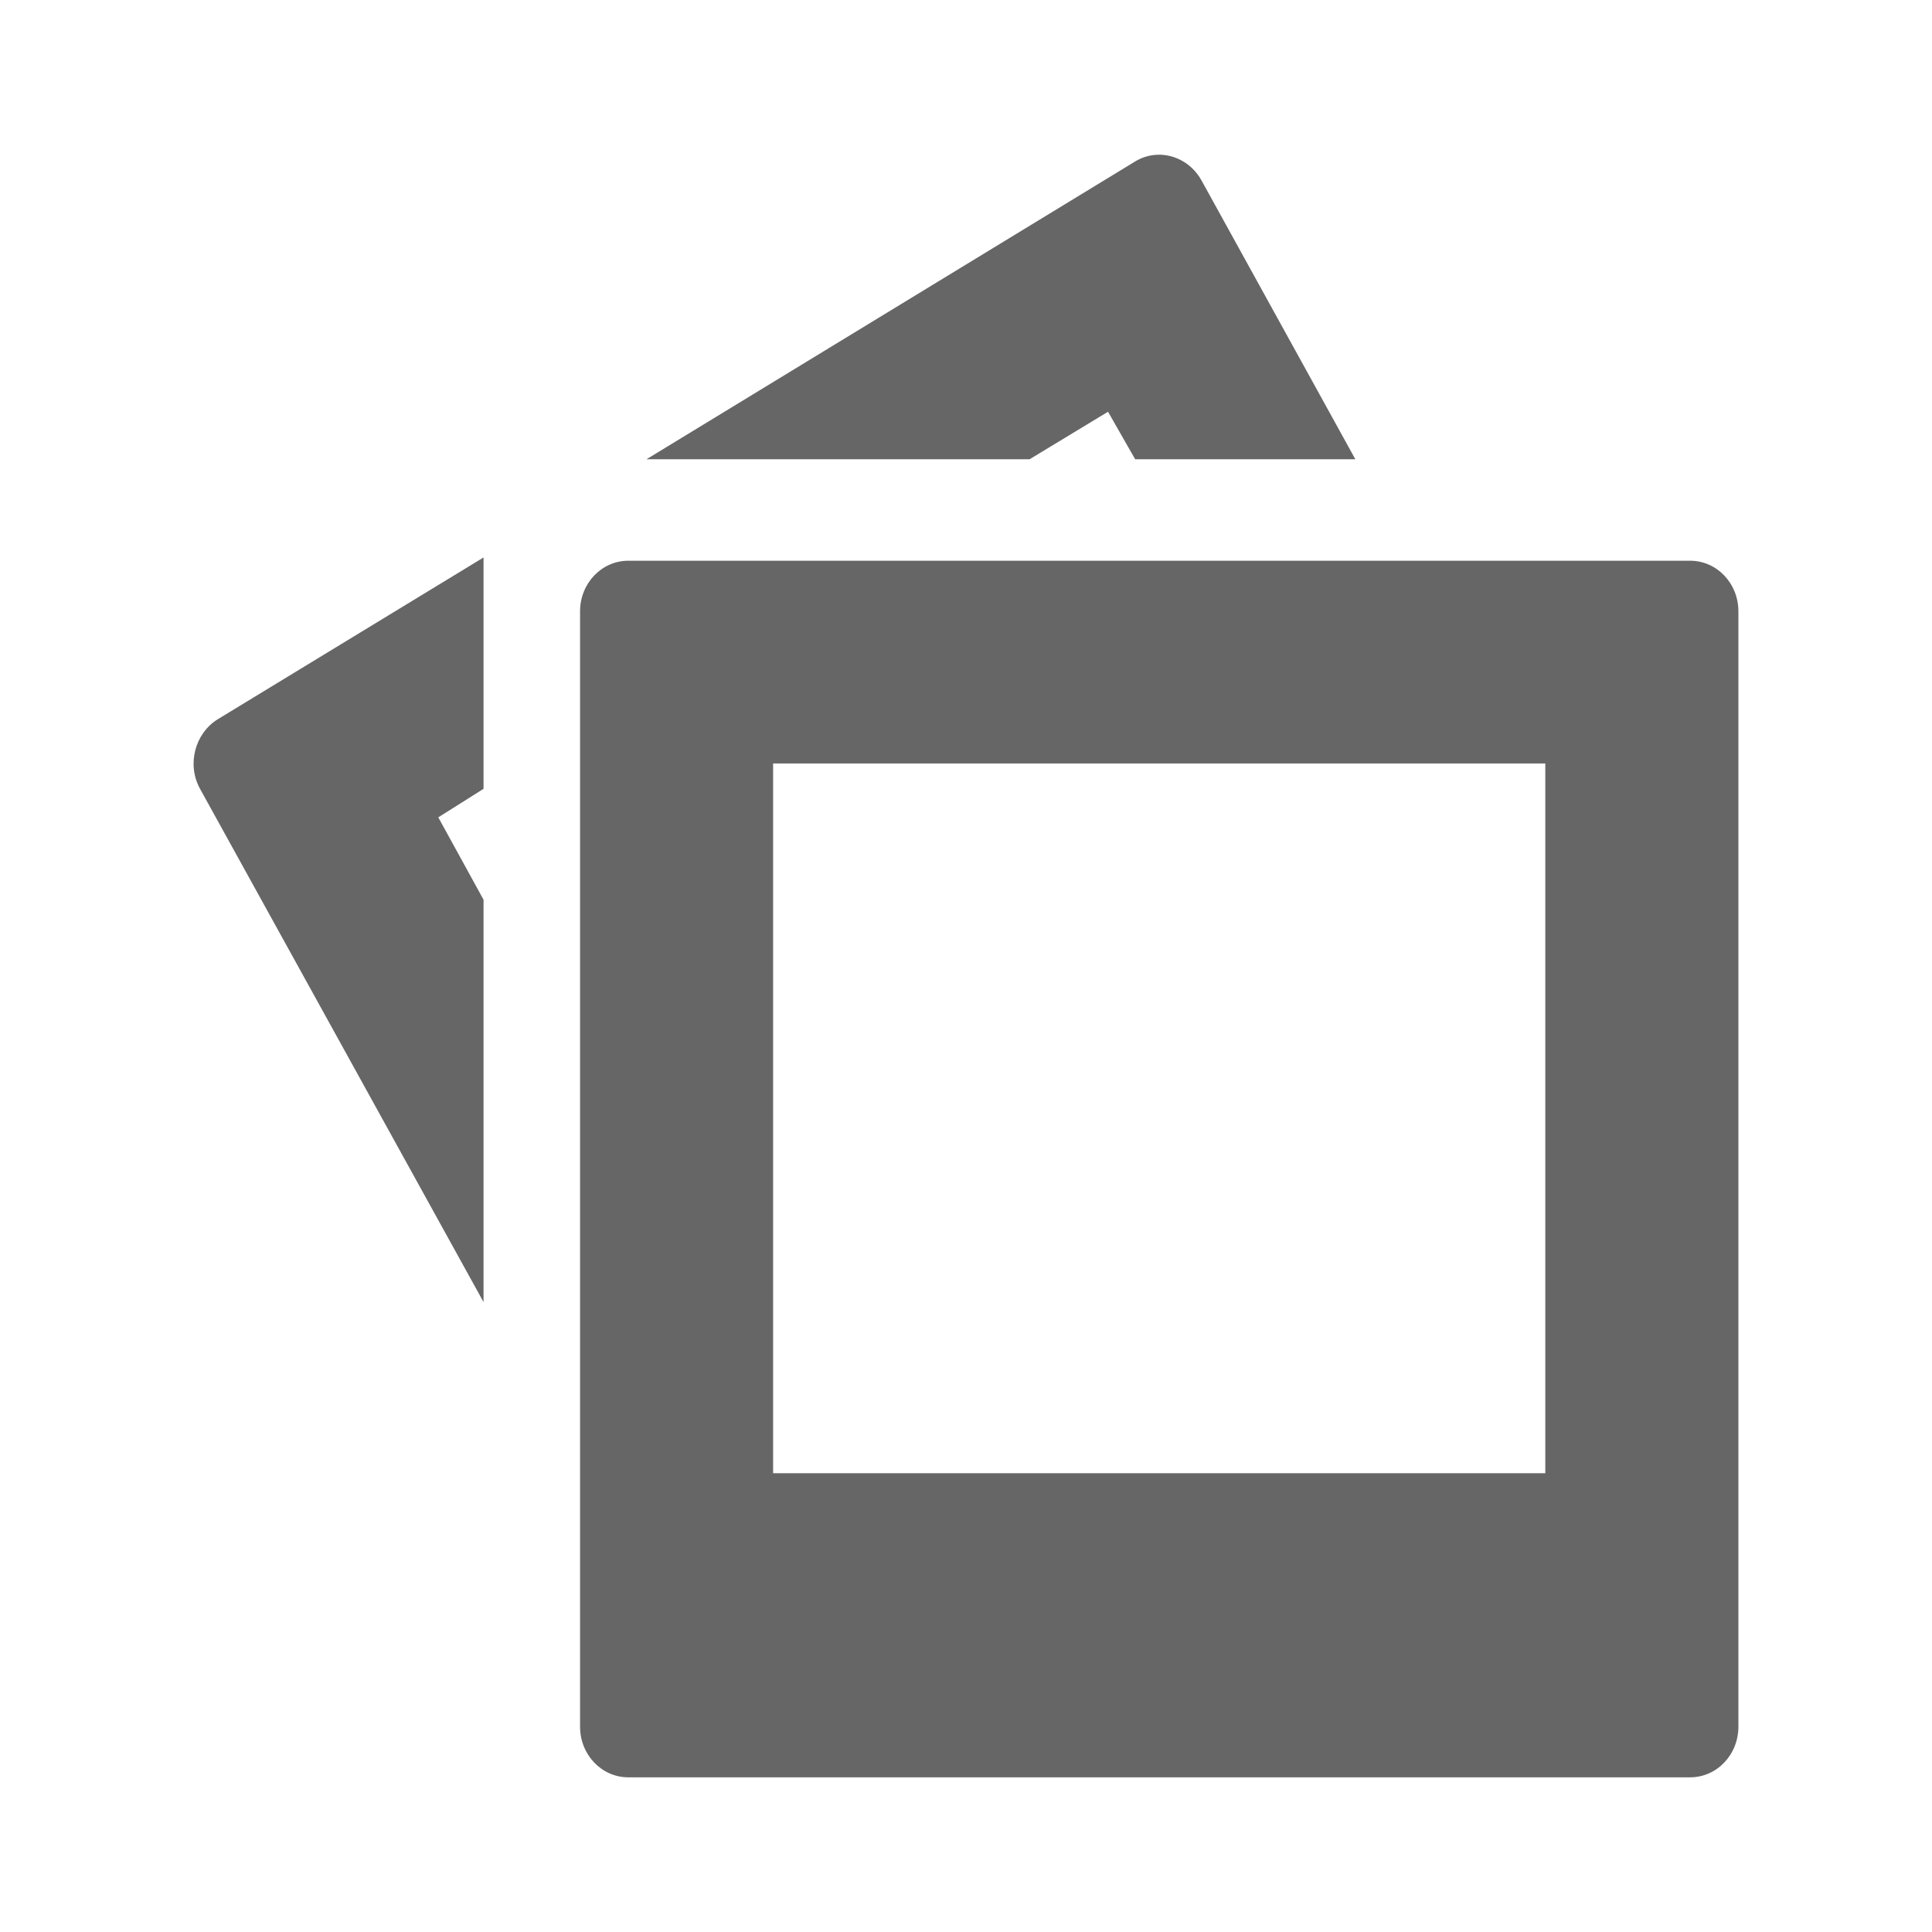<?xml version="1.0" encoding="UTF-8" standalone="no"?>
<!-- Created with Inkscape (http://www.inkscape.org/) -->

<svg
   xmlns:dc="http://purl.org/dc/elements/1.1/"
   xmlns:cc="http://creativecommons.org/ns#"
   xmlns:rdf="http://www.w3.org/1999/02/22-rdf-syntax-ns#"
   xmlns:svg="http://www.w3.org/2000/svg"
   xmlns="http://www.w3.org/2000/svg"
   xmlns:inkscape="http://www.inkscape.org/namespaces/inkscape"
   version="1.1"
   width="100%"
   height="100%"
   viewBox="0 0 512 512"
   id="svg2">
  <defs
     id="defs4">
    <clipPath
       id="0">
      <path
         d="M 26,0 C 11.603,0 0,11.603 0,26 v 460 c 0,14.397 11.603,26 26,26 h 460 c 14.397,0 26,-11.603 26,-26 V 26 C 512,11.603 500.397,0 486,0 H 26"
         inkscape:connector-curvature="0"
         id="path7" />
    </clipPath>
  </defs>
  <path
     d="M 26,0 C 11.603,0 0,11.603 0,26 v 460 c 0,14.397 11.603,26 26,26 h 460 c 14.397,0 26,-11.603 26,-26 V 26 C 512,11.603 500.397,0 486,0 H 26"
     inkscape:connector-curvature="0"
     id="path9"
     style="fill:none" />
  <g
     clip-path="url(#0)"
     id="g57"
     style="opacity:0.0;color:#000000">
    <path
       d="m 305.63,41.1 c -1.65,0.215 -3.262,0.75 -4.797,1.683 l 353.55,353.55 c 1.535,-0.933 3.147,-1.468 4.797,-1.683 z"
       inkscape:connector-curvature="0"
       id="path59" />
    <path
       d="m 300.83,42.784 -129.51,78.927 353.55,353.55 129.51,-78.927 z"
       inkscape:connector-curvature="0"
       id="path61" />
    <path
       d="M 171.32,121.71 H 272.85 L 626.4,475.26 H 524.87 z"
       inkscape:connector-curvature="0"
       id="path63" />
    <path
       d="m 272.84,121.71 20.784,-12.595 353.55,353.55 -20.784,12.595 z"
       inkscape:connector-curvature="0"
       id="path65" />
    <path
       d="m 293.63,109.12 7.195,12.595 353.55,353.55 -7.195,-12.595 z"
       inkscape:connector-curvature="0"
       id="path67" />
    <path
       d="m 300.82,121.71 h 58.35 l 353.55,353.55 h -58.35 z"
       inkscape:connector-curvature="0"
       id="path69" />
    <path
       d="M 359.17,121.71 318.4,47.815 671.95,401.365 712.72,475.26 z"
       inkscape:connector-curvature="0"
       id="path71" />
    <path
       d="m 318.4,47.816 c -0.628,-1.142 -1.397,-2.155 -2.27,-3.03 l 353.55,353.55 c 0.873,0.873 1.642,1.887 2.27,3.03 z"
       inkscape:connector-curvature="0"
       id="path73" />
    <path
       d="m 316.13,44.788 c -2.824,-2.824 -6.743,-4.185 -10.521,-3.686 l 353.55,353.55 c 3.778,-0.499 7.697,0.862 10.521,3.686 z"
       inkscape:connector-curvature="0"
       id="path75" />
    <path
       d="M 128.15,147.74 57.8,190.563 411.35,544.113 481.7,501.29 z"
       inkscape:connector-curvature="0"
       id="path77" />
    <path
       d="m 57.8,190.56 c -6.137,3.721 -8.348,12.03 -4.797,18.478 l 353.55,353.55 c -3.551,-6.451 -1.34,-14.757 4.797,-18.478 z"
       inkscape:connector-curvature="0"
       id="path79" />
    <path
       d="M 53,209.04 128.14,345.07 481.69,698.62 406.55,562.59 z"
       inkscape:connector-curvature="0"
       id="path81" />
    <path
       d="M 128.15,345.06 V 238.43 L 481.7,591.98 v 106.63 z"
       inkscape:connector-curvature="0"
       id="path83" />
    <path
       d="m 128.15,238.43 -11.992,-21.827 353.55,353.55 11.992,21.827 z"
       inkscape:connector-curvature="0"
       id="path85" />
    <path
       d="m 116.16,216.6 11.992,-7.556 353.55,353.55 -11.992,7.556 z"
       inkscape:connector-curvature="0"
       id="path87" />
    <path
       d="M 128.15,209.05 V 147.76 L 481.7,501.31 v 61.29 z"
       inkscape:connector-curvature="0"
       id="path89" />
    <path
       d="m 166.52,148.59 c -7.086,0 -12.791,5.992 -12.791,13.429 l 353.55,353.55 c 0,-7.438 5.705,-13.429 12.791,-13.429 z"
       inkscape:connector-curvature="0"
       id="path91" />
    <path
       d="M 153.73,162.02 V 457.57 L 507.28,811.12 V 515.57 z"
       inkscape:connector-curvature="0"
       id="path93" />
    <path
       d="m 153.73,457.57 c 0,3.839 1.518,7.291 3.96,9.733 l 353.55,353.55 c -2.442,-2.442 -3.96,-5.894 -3.96,-9.733 z"
       inkscape:connector-curvature="0"
       id="path95" />
    <path
       d="m 157.69,467.3 c 2.293,2.293 5.4,3.696 8.831,3.696 l 353.55,353.55 c -3.431,0 -6.538,-1.403 -8.831,-3.696 z"
       inkscape:connector-curvature="0"
       id="path97" />
    <path
       d="M 166.52,471 H 447.91 L 801.46,824.55 H 520.07 z"
       inkscape:connector-curvature="0"
       id="path99" />
    <path
       d="m 447.91,471 c 7.086,0 12.791,-5.992 12.791,-13.429 l 353.55,353.55 c 0,7.438 -5.705,13.429 -12.791,13.429 z"
       inkscape:connector-curvature="0"
       id="path101" />
    <path
       d="M 460.7,457.57 V 162.02 l 353.55,353.55 v 295.55 z"
       inkscape:connector-curvature="0"
       id="path103" />
    <path
       d="m 460.7,162.02 c 0,-3.839 -1.518,-7.291 -3.96,-9.733 l 353.55,353.55 c 2.442,2.442 3.96,5.894 3.96,9.733 z"
       inkscape:connector-curvature="0"
       id="path105" />
    <path
       d="m 456.74,152.29 c -2.293,-2.293 -5.4,-3.696 -8.831,-3.696 l 353.55,353.55 c 3.431,0 6.538,1.403 8.831,3.696 z"
       inkscape:connector-curvature="0"
       id="path107" />
    <path
       d="M 447.91,148.59 H 166.52 l 353.55,353.55 h 281.39 z"
       inkscape:connector-curvature="0"
       id="path109" />
    <path
       d="M 204.89,202.33 H 409.53 L 763.08,555.88 H 558.44 z"
       inkscape:connector-curvature="0"
       id="path111" />
    <path
       d="M 409.53,202.33 V 390.41 L 763.08,743.96 V 555.88 z"
       inkscape:connector-curvature="0"
       id="path113" />
    <path
       d="M 409.53,390.41 H 204.89 l 353.55,353.55 h 204.64 z"
       inkscape:connector-curvature="0"
       id="path115" />
    <path
       d="M 204.89,390.41 V 202.33 l 353.55,353.55 v 188.08 z"
       inkscape:connector-curvature="0"
       id="path117" />
  </g>
  <path
     d="m 305.63,41.1 c -1.65,0.215 -3.262,0.75 -4.797,1.683 l -129.51,78.927 h 101.53 l 20.784,-12.595 7.195,12.595 h 58.35 l -40.77,-73.895 c -2.658,-4.834 -7.844,-7.368 -12.791,-6.715 m -177.47,106.63 -70.35,42.823 c -6.137,3.721 -8.348,12.03 -4.797,18.478 l 75.14,136.03 v -106.63 l -11.992,-21.827 11.992,-7.556 v -61.29 m 38.37,0.841 c -7.086,0 -12.791,5.992 -12.791,13.429 v 295.55 c 0,7.443 5.705,13.429 12.791,13.429 h 281.39 c 7.086,0 12.791,-5.992 12.791,-13.429 v -295.55 c 0,-7.443 -5.705,-13.429 -12.791,-13.429 h -281.39 m 38.37,53.734 h 204.64 v 188.08 h -204.64 v -188.08"
     inkscape:connector-curvature="0"
     id="path119"
     style="color:#000000;fill:#666666" />
</svg>
